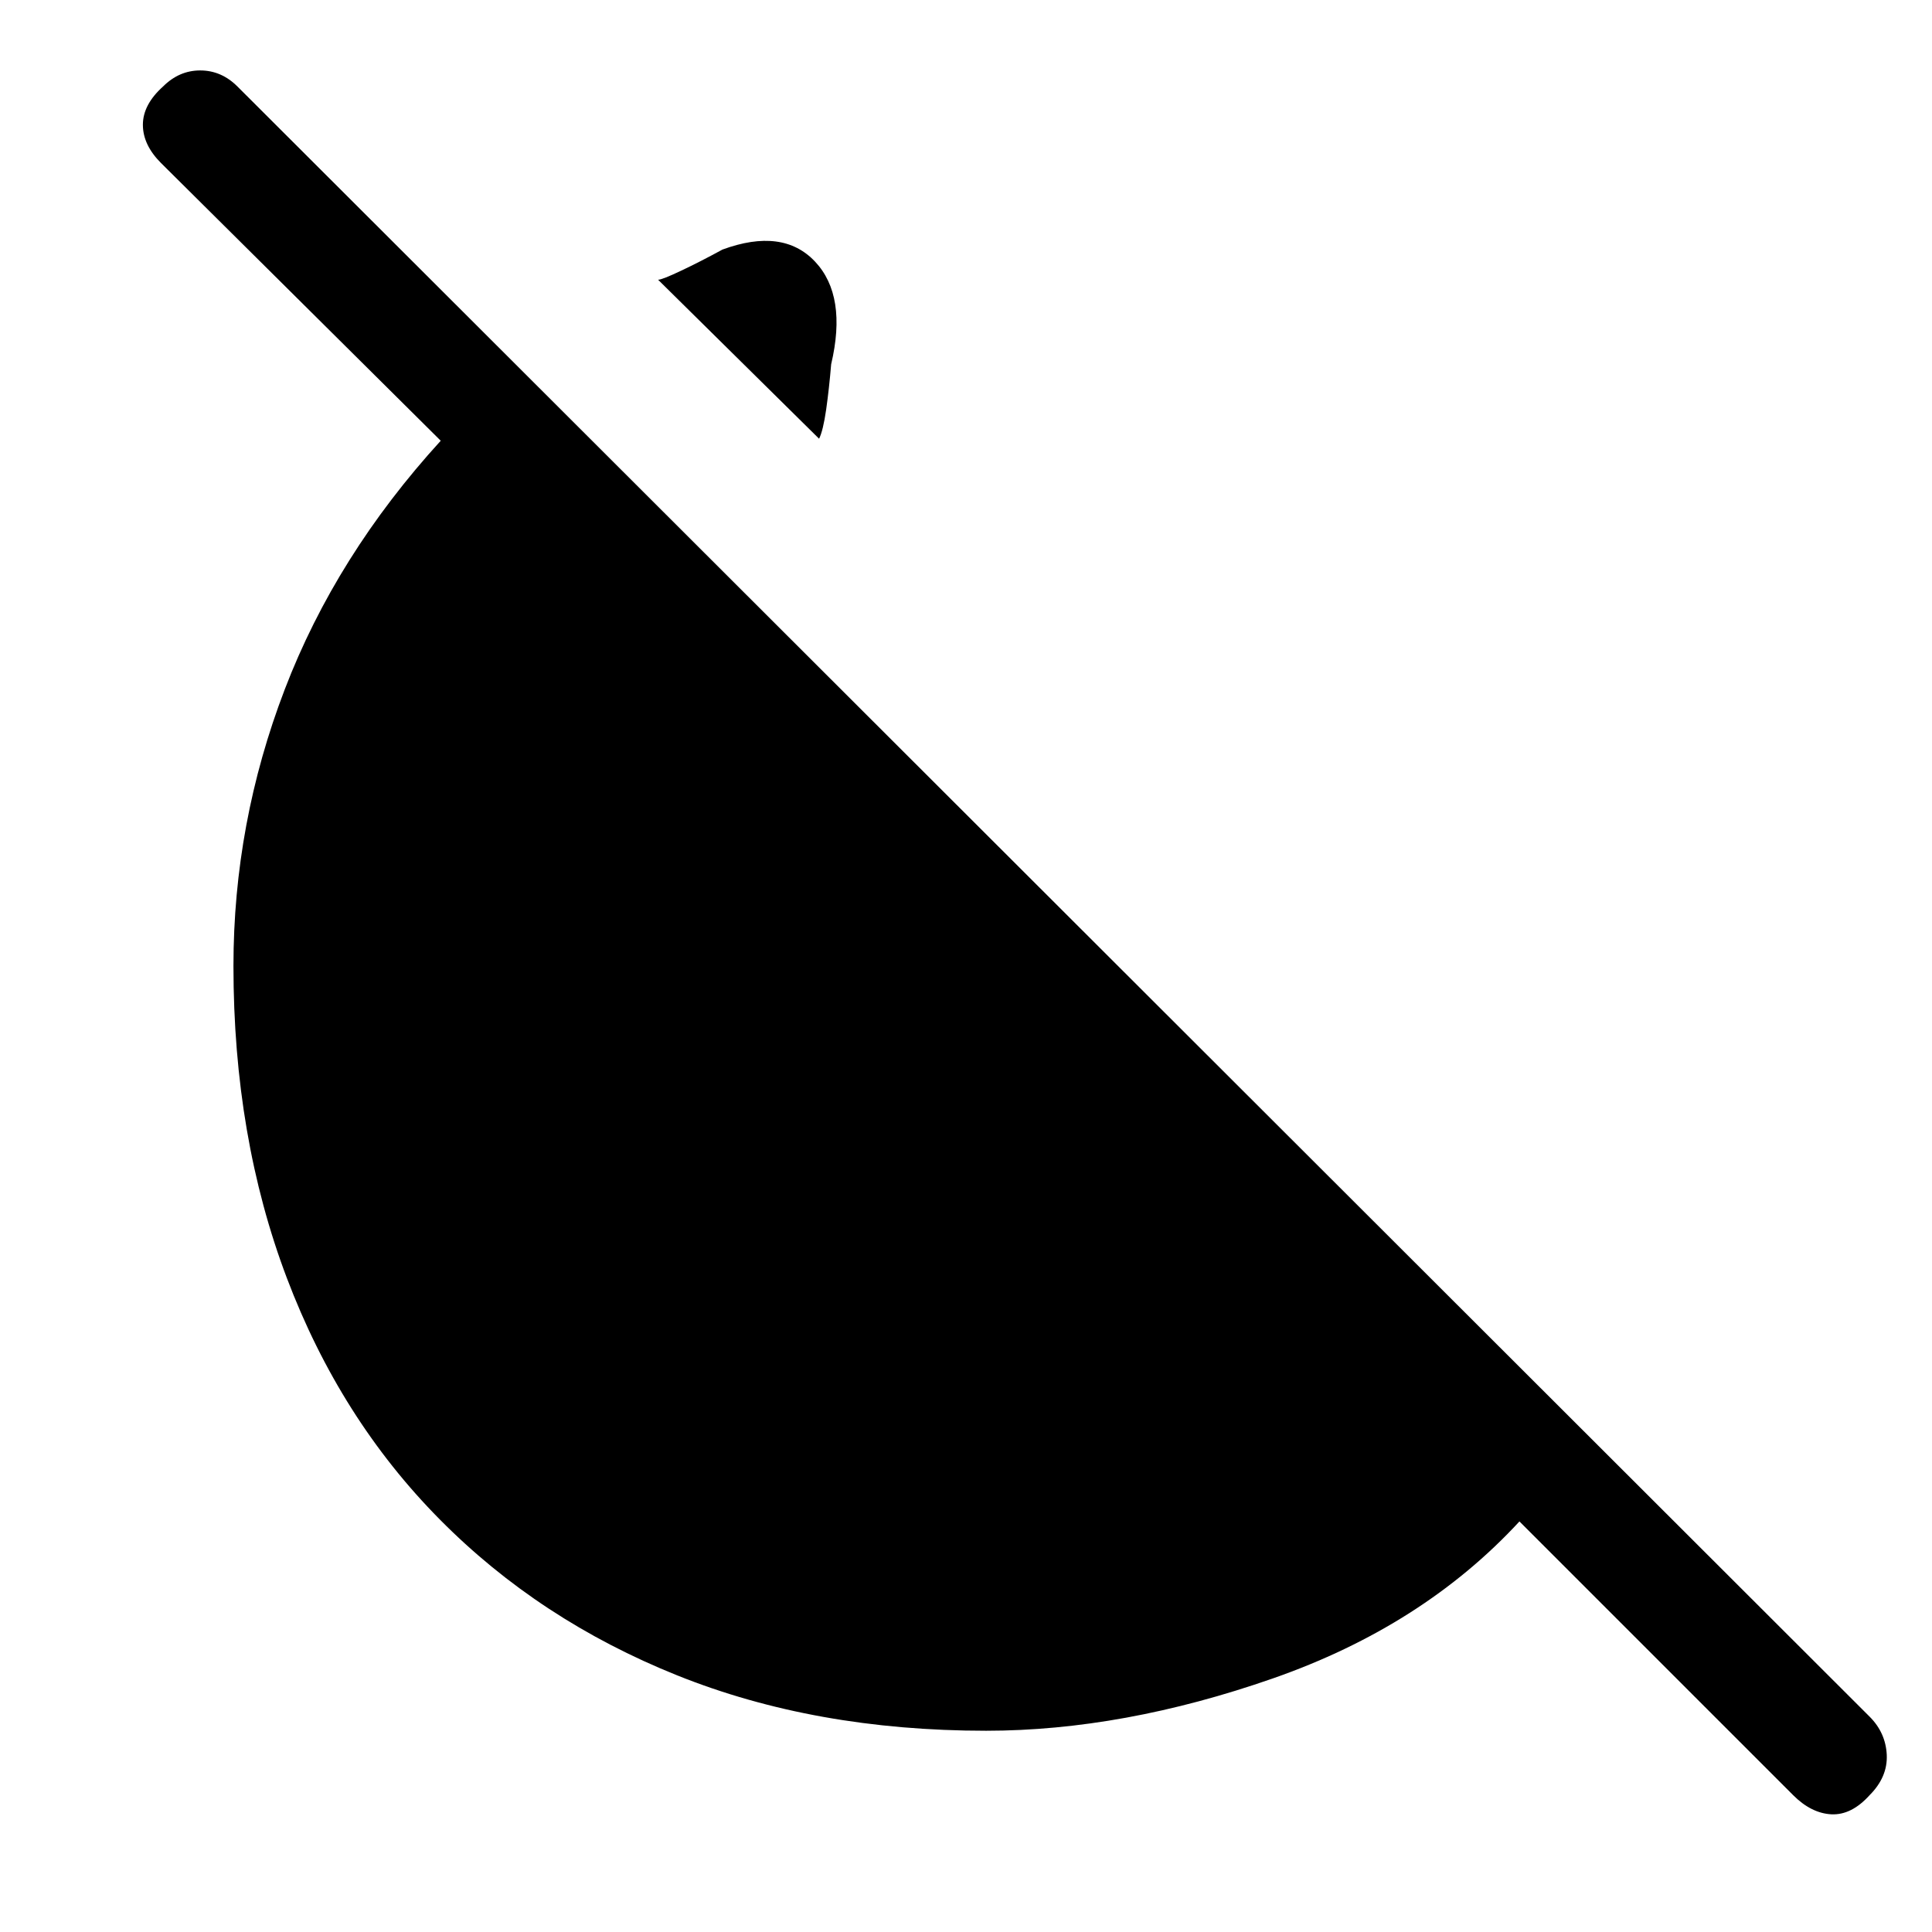 <svg xmlns="http://www.w3.org/2000/svg" height="24" width="24"><path d="m10.175 5.45-2-1.975q.05 0 .288-.113.237-.112.512-.262.75-.275 1.15.15.4.425.2 1.275-.025.3-.062.562-.038.263-.088.363Zm12.1 16.85-3.4-3.4q-1.2 1.3-3.063 1.95-1.862.65-3.562.65-2.125 0-3.838-.688-1.712-.687-2.949-1.937-1.238-1.25-1.9-3Q2.9 14.125 2.9 12q0-1.775.638-3.438.637-1.662 1.937-3.087L2 2.025q-.225-.225-.225-.475 0-.25.25-.475.2-.2.462-.2.263 0 .463.2l20.275 20.25q.2.2.213.475.012.275-.213.5-.225.25-.475.238-.25-.013-.475-.238Z"/></svg>